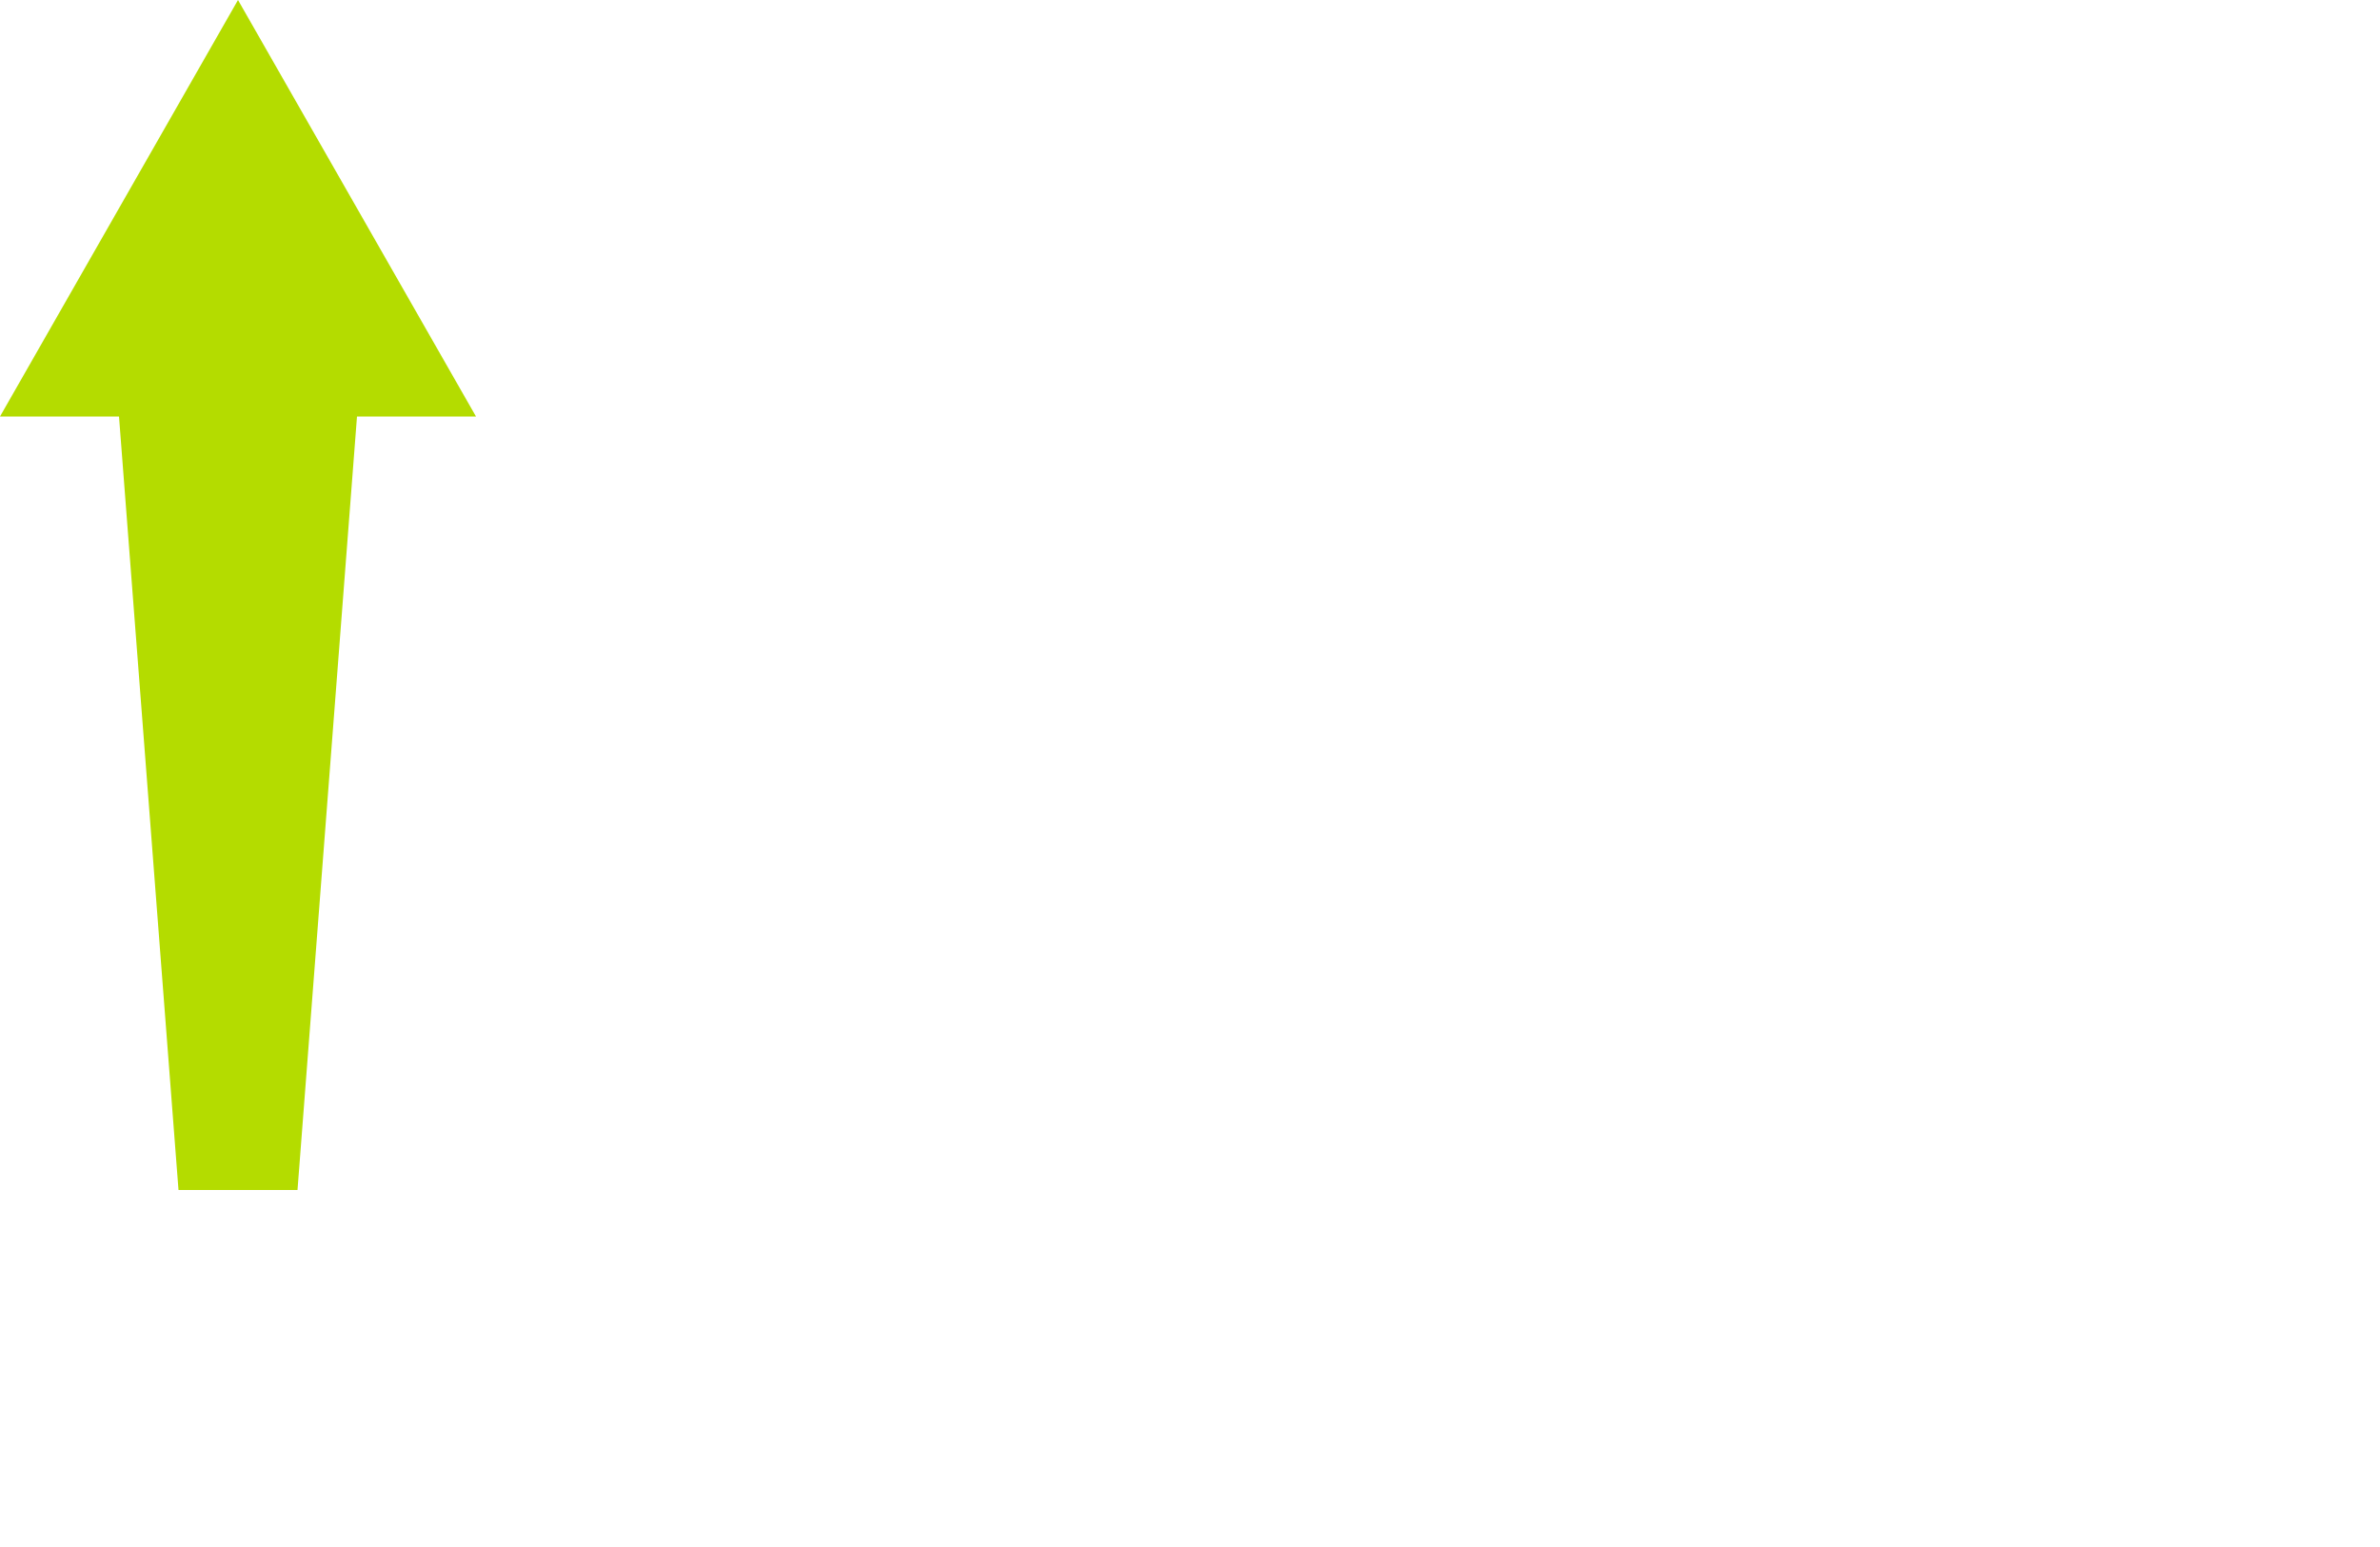 <?xml version="1.0" encoding="UTF-8"?>
<svg width="20mm" height="13mm" fill-rule="evenodd" shape-rendering="geometricPrecision" baseProfile="tiny" version="1.2" viewBox="0 0 20.0 13.0" xml:space="preserve" xmlns="http://www.w3.org/2000/svg">
<title>ARROW 5</title>
<desc>Surface Current direction and speed vector</desc>
<path transform="translate(2 5) scale(1)" d="m-0.5 5v0l-0.5-6.5h-1l2-3.5 2 3.5h-1l-0.5 6.5h-1z" fill="#B4DC00" stroke-linecap="round" stroke-linejoin="round" stroke-width=".05"/>
</svg>
